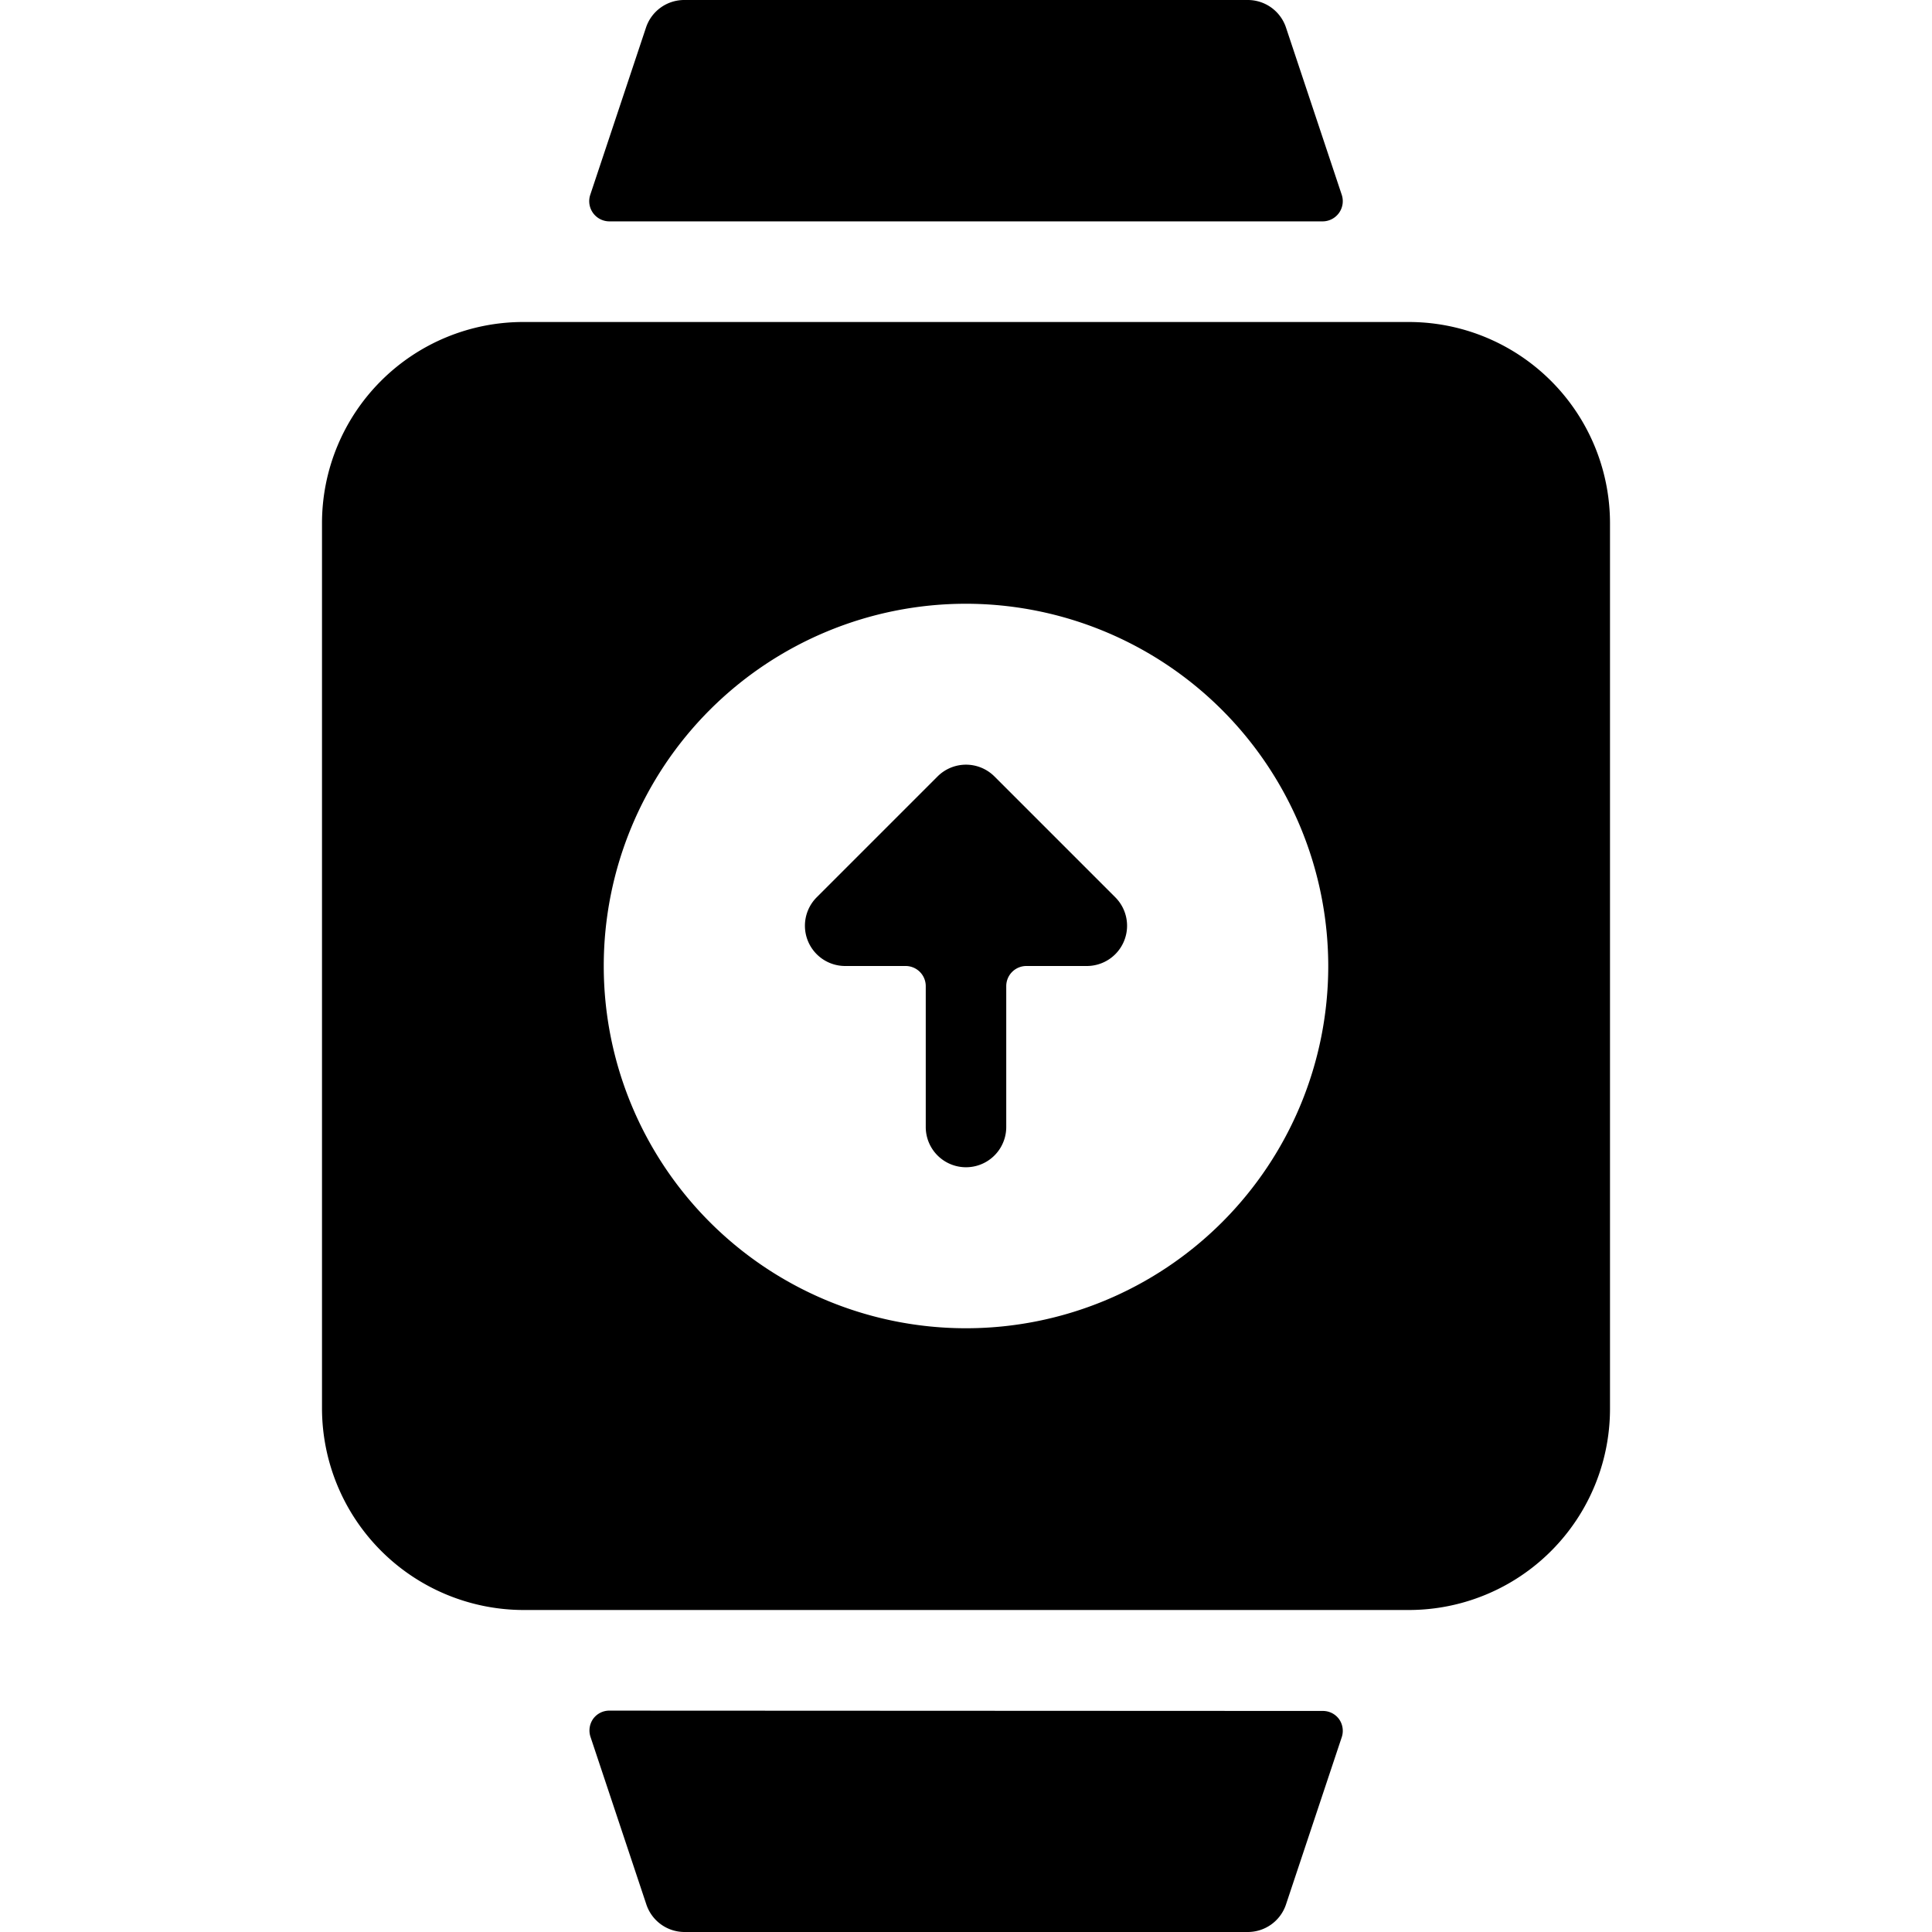 <svg xmlns="http://www.w3.org/2000/svg" viewBox="0 0 24 24"><title>smart-watch-square-upload</title><path d="M16.43,2.75a.251.251,0,0,0,.238-.329L15.975.342A.5.5,0,0,0,15.5,0h-7a.5.5,0,0,0-.475.342L7.332,2.421a.251.251,0,0,0,.238.329Z"/><path d="M7.57,21.25a.248.248,0,0,0-.2.1.251.251,0,0,0-.035.225l.693,2.079A.5.5,0,0,0,8.5,24h7a.5.5,0,0,0,.475-.342l.693-2.079a.251.251,0,0,0-.035-.225.248.248,0,0,0-.2-.1Z"/><path d="M17.5,4H6.5A2.5,2.5,0,0,0,4,6.5v11A2.508,2.508,0,0,0,6.5,20h11A2.5,2.5,0,0,0,20,17.5V6.5A2.5,2.5,0,0,0,17.5,4Zm-1,8A4.5,4.5,0,1,1,12,7.5,4.505,4.505,0,0,1,16.5,12Z"/><path d="M12.354,9.646a.5.5,0,0,0-.708,0l-1.5,1.5A.5.5,0,0,0,10.5,12h.75a.25.25,0,0,1,.25.25V14a.5.5,0,0,0,1,0V12.25a.25.25,0,0,1,.25-.25h.75a.5.5,0,0,0,.354-.854Z"/></svg>